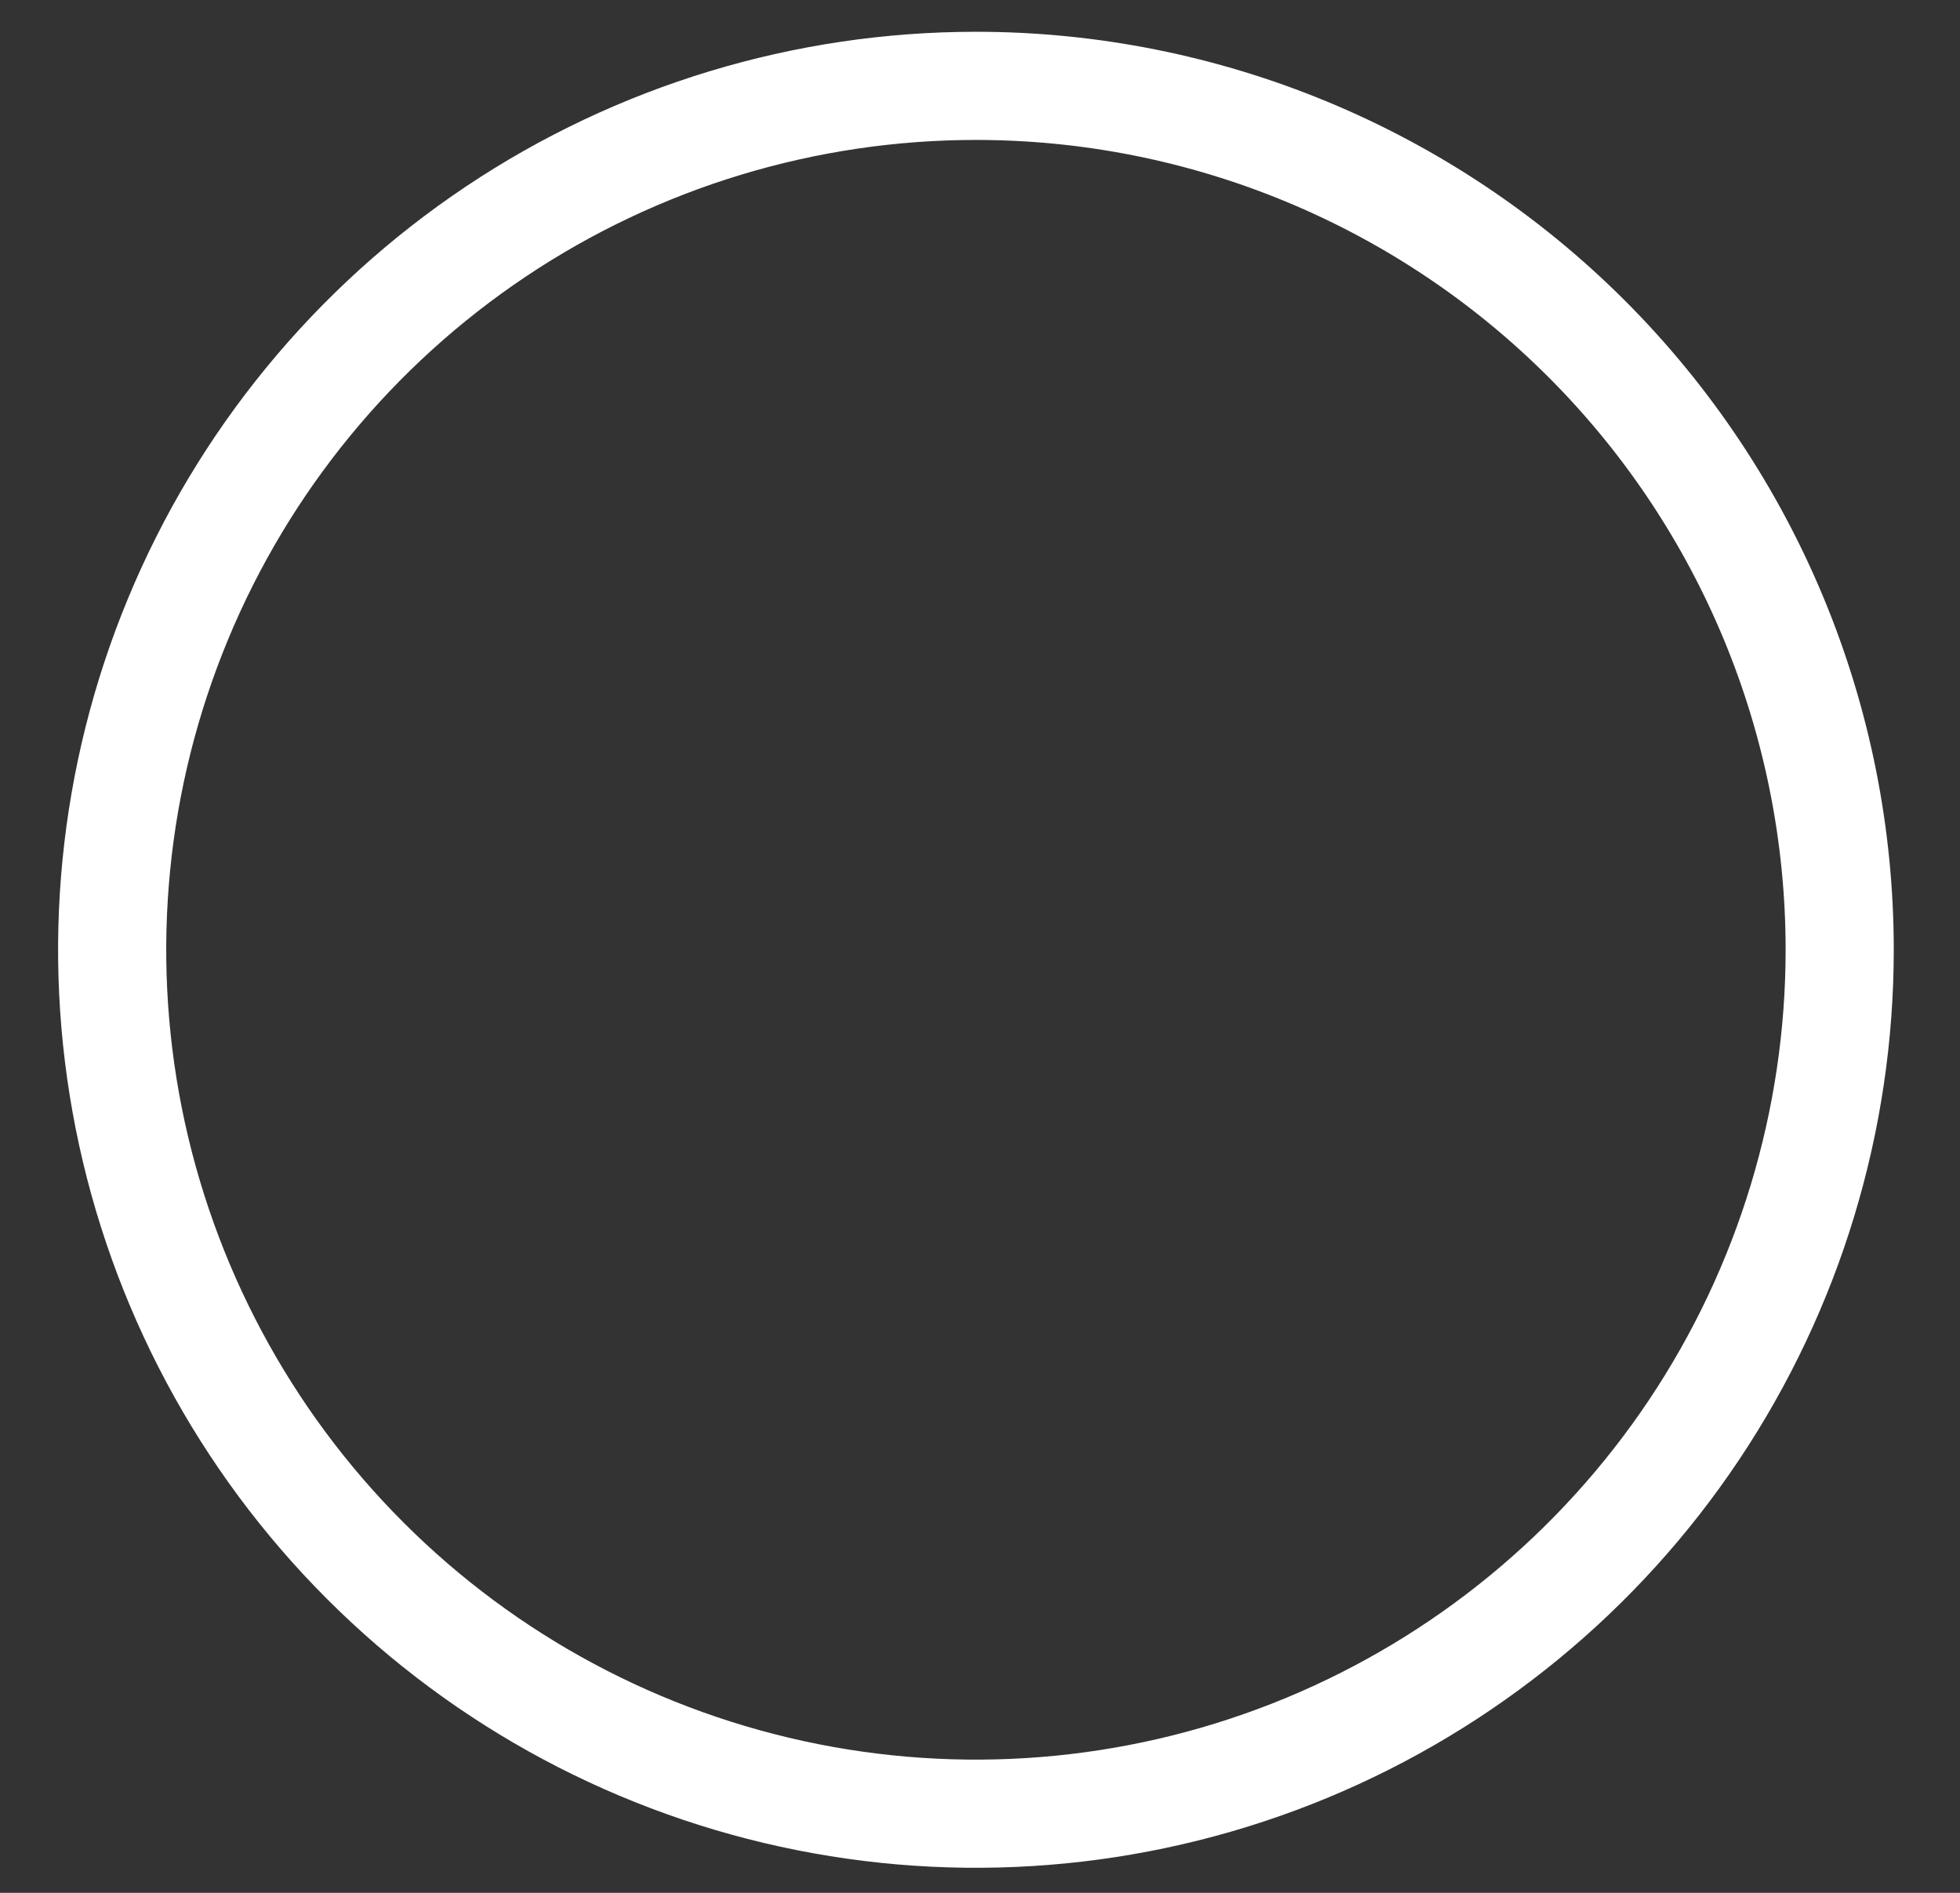 <svg width="29" height="28" viewBox="0 0 29 28" fill="none" xmlns="http://www.w3.org/2000/svg">
<rect x="0" y="0" width="29" height="28" fill="#333333" stroke="none"/>
<path d="M27.22 14.05C27.22 16.577 26.47 19.048 25.066 21.15C23.662 23.251 21.666 24.889 19.331 25.857C16.995 26.824 14.426 27.077 11.947 26.584C9.468 26.091 7.19 24.874 5.403 23.086C3.616 21.299 2.399 19.022 1.905 16.543C1.412 14.064 1.665 11.494 2.633 9.159C3.6 6.824 5.238 4.828 7.34 3.423C9.441 2.019 11.912 1.27 14.44 1.27C17.829 1.27 21.08 2.616 23.477 5.013C25.873 7.409 27.22 10.66 27.22 14.05Z" stroke="white" stroke-width="1.6" stroke-miterlimit="10"/>
</svg>
